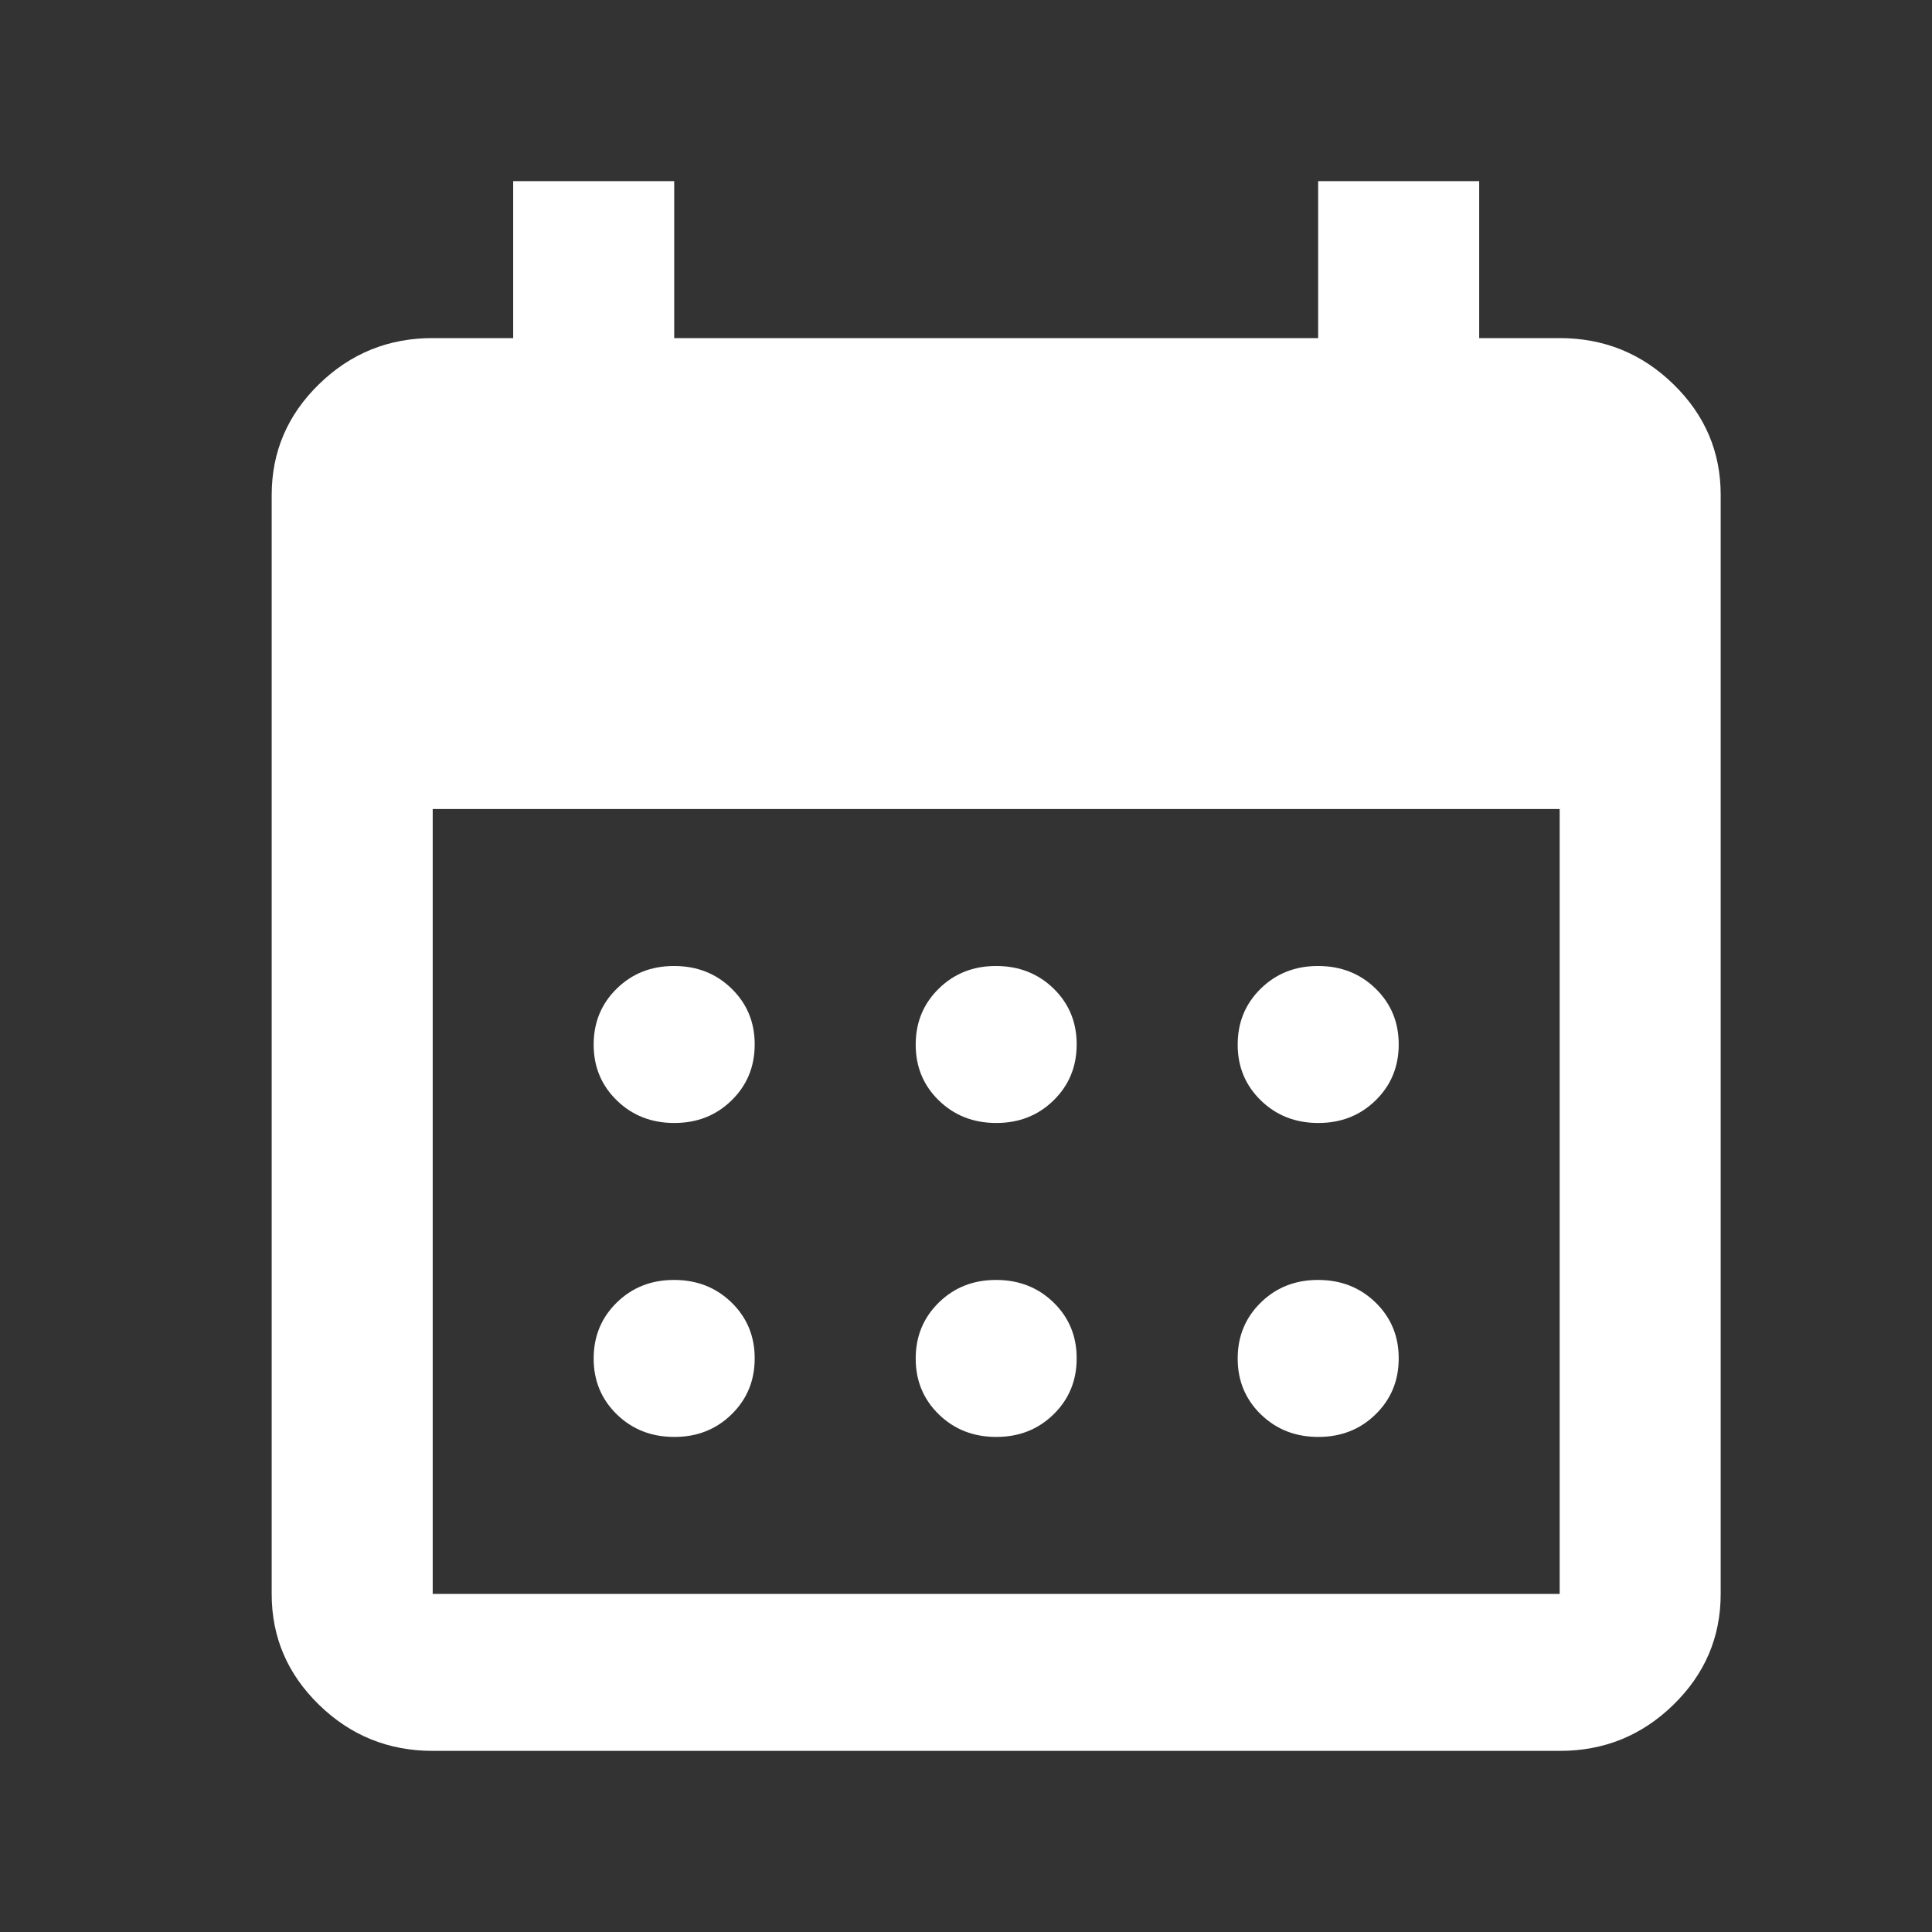 <svg width="32" height="32" viewBox="0 0 32 32" fill="none" xmlns="http://www.w3.org/2000/svg">
  <rect x="0" y="0" width="32" height="32" fill="#333333" stroke="none"/>
  <path d="M16.5 18.6C16.122 18.6 15.805 18.475 15.549 18.226C15.293 17.976 15.166 17.668 15.167 17.3C15.167 16.932 15.295 16.623 15.551 16.373C15.807 16.123 16.123 15.999 16.5 16C16.878 16 17.195 16.125 17.451 16.374C17.707 16.624 17.834 16.933 17.833 17.3C17.833 17.668 17.705 17.977 17.449 18.227C17.193 18.477 16.877 18.601 16.5 18.6ZM11.167 18.6C10.789 18.6 10.472 18.475 10.216 18.226C9.96 17.976 9.832 17.668 9.833 17.3C9.833 16.932 9.961 16.623 10.217 16.373C10.473 16.123 10.79 15.999 11.167 16C11.544 16 11.861 16.125 12.117 16.374C12.373 16.624 12.501 16.933 12.5 17.3C12.5 17.668 12.372 17.977 12.116 18.227C11.86 18.477 11.544 18.601 11.167 18.6ZM21.833 18.6C21.456 18.6 21.139 18.475 20.883 18.226C20.627 17.976 20.499 17.668 20.5 17.3C20.5 16.932 20.628 16.623 20.884 16.373C21.14 16.123 21.456 15.999 21.833 16C22.211 16 22.528 16.125 22.784 16.374C23.04 16.624 23.168 16.933 23.167 17.3C23.167 17.668 23.039 17.977 22.783 18.227C22.527 18.477 22.21 18.601 21.833 18.6ZM16.5 23.8C16.122 23.8 15.805 23.675 15.549 23.426C15.293 23.176 15.166 22.867 15.167 22.5C15.167 22.132 15.295 21.823 15.551 21.573C15.807 21.323 16.123 21.199 16.5 21.2C16.878 21.2 17.195 21.325 17.451 21.574C17.707 21.824 17.834 22.133 17.833 22.5C17.833 22.868 17.705 23.177 17.449 23.427C17.193 23.677 16.877 23.801 16.5 23.8ZM11.167 23.8C10.789 23.8 10.472 23.675 10.216 23.426C9.96 23.176 9.832 22.867 9.833 22.5C9.833 22.132 9.961 21.823 10.217 21.573C10.473 21.323 10.79 21.199 11.167 21.2C11.544 21.2 11.861 21.325 12.117 21.574C12.373 21.824 12.501 22.133 12.5 22.5C12.5 22.868 12.372 23.177 12.116 23.427C11.86 23.677 11.544 23.801 11.167 23.8ZM21.833 23.8C21.456 23.8 21.139 23.675 20.883 23.426C20.627 23.176 20.499 22.867 20.5 22.5C20.5 22.132 20.628 21.823 20.884 21.573C21.14 21.323 21.456 21.199 21.833 21.2C22.211 21.2 22.528 21.325 22.784 21.574C23.04 21.824 23.168 22.133 23.167 22.5C23.167 22.868 23.039 23.177 22.783 23.427C22.527 23.677 22.21 23.801 21.833 23.8ZM7.167 29C6.433 29 5.805 28.745 5.283 28.236C4.76 27.726 4.499 27.114 4.5 26.4V8.2C4.5 7.485 4.761 6.873 5.284 6.363C5.807 5.854 6.434 5.599 7.167 5.6H8.5V3H11.167V5.6H21.833V3H24.5V5.6H25.833C26.567 5.6 27.195 5.855 27.717 6.364C28.24 6.874 28.501 7.486 28.5 8.2V26.4C28.5 27.115 28.239 27.727 27.716 28.237C27.193 28.747 26.566 29.001 25.833 29H7.167ZM7.167 26.4H25.833V13.4H7.167V26.4Z" fill="white"/>
</svg>
